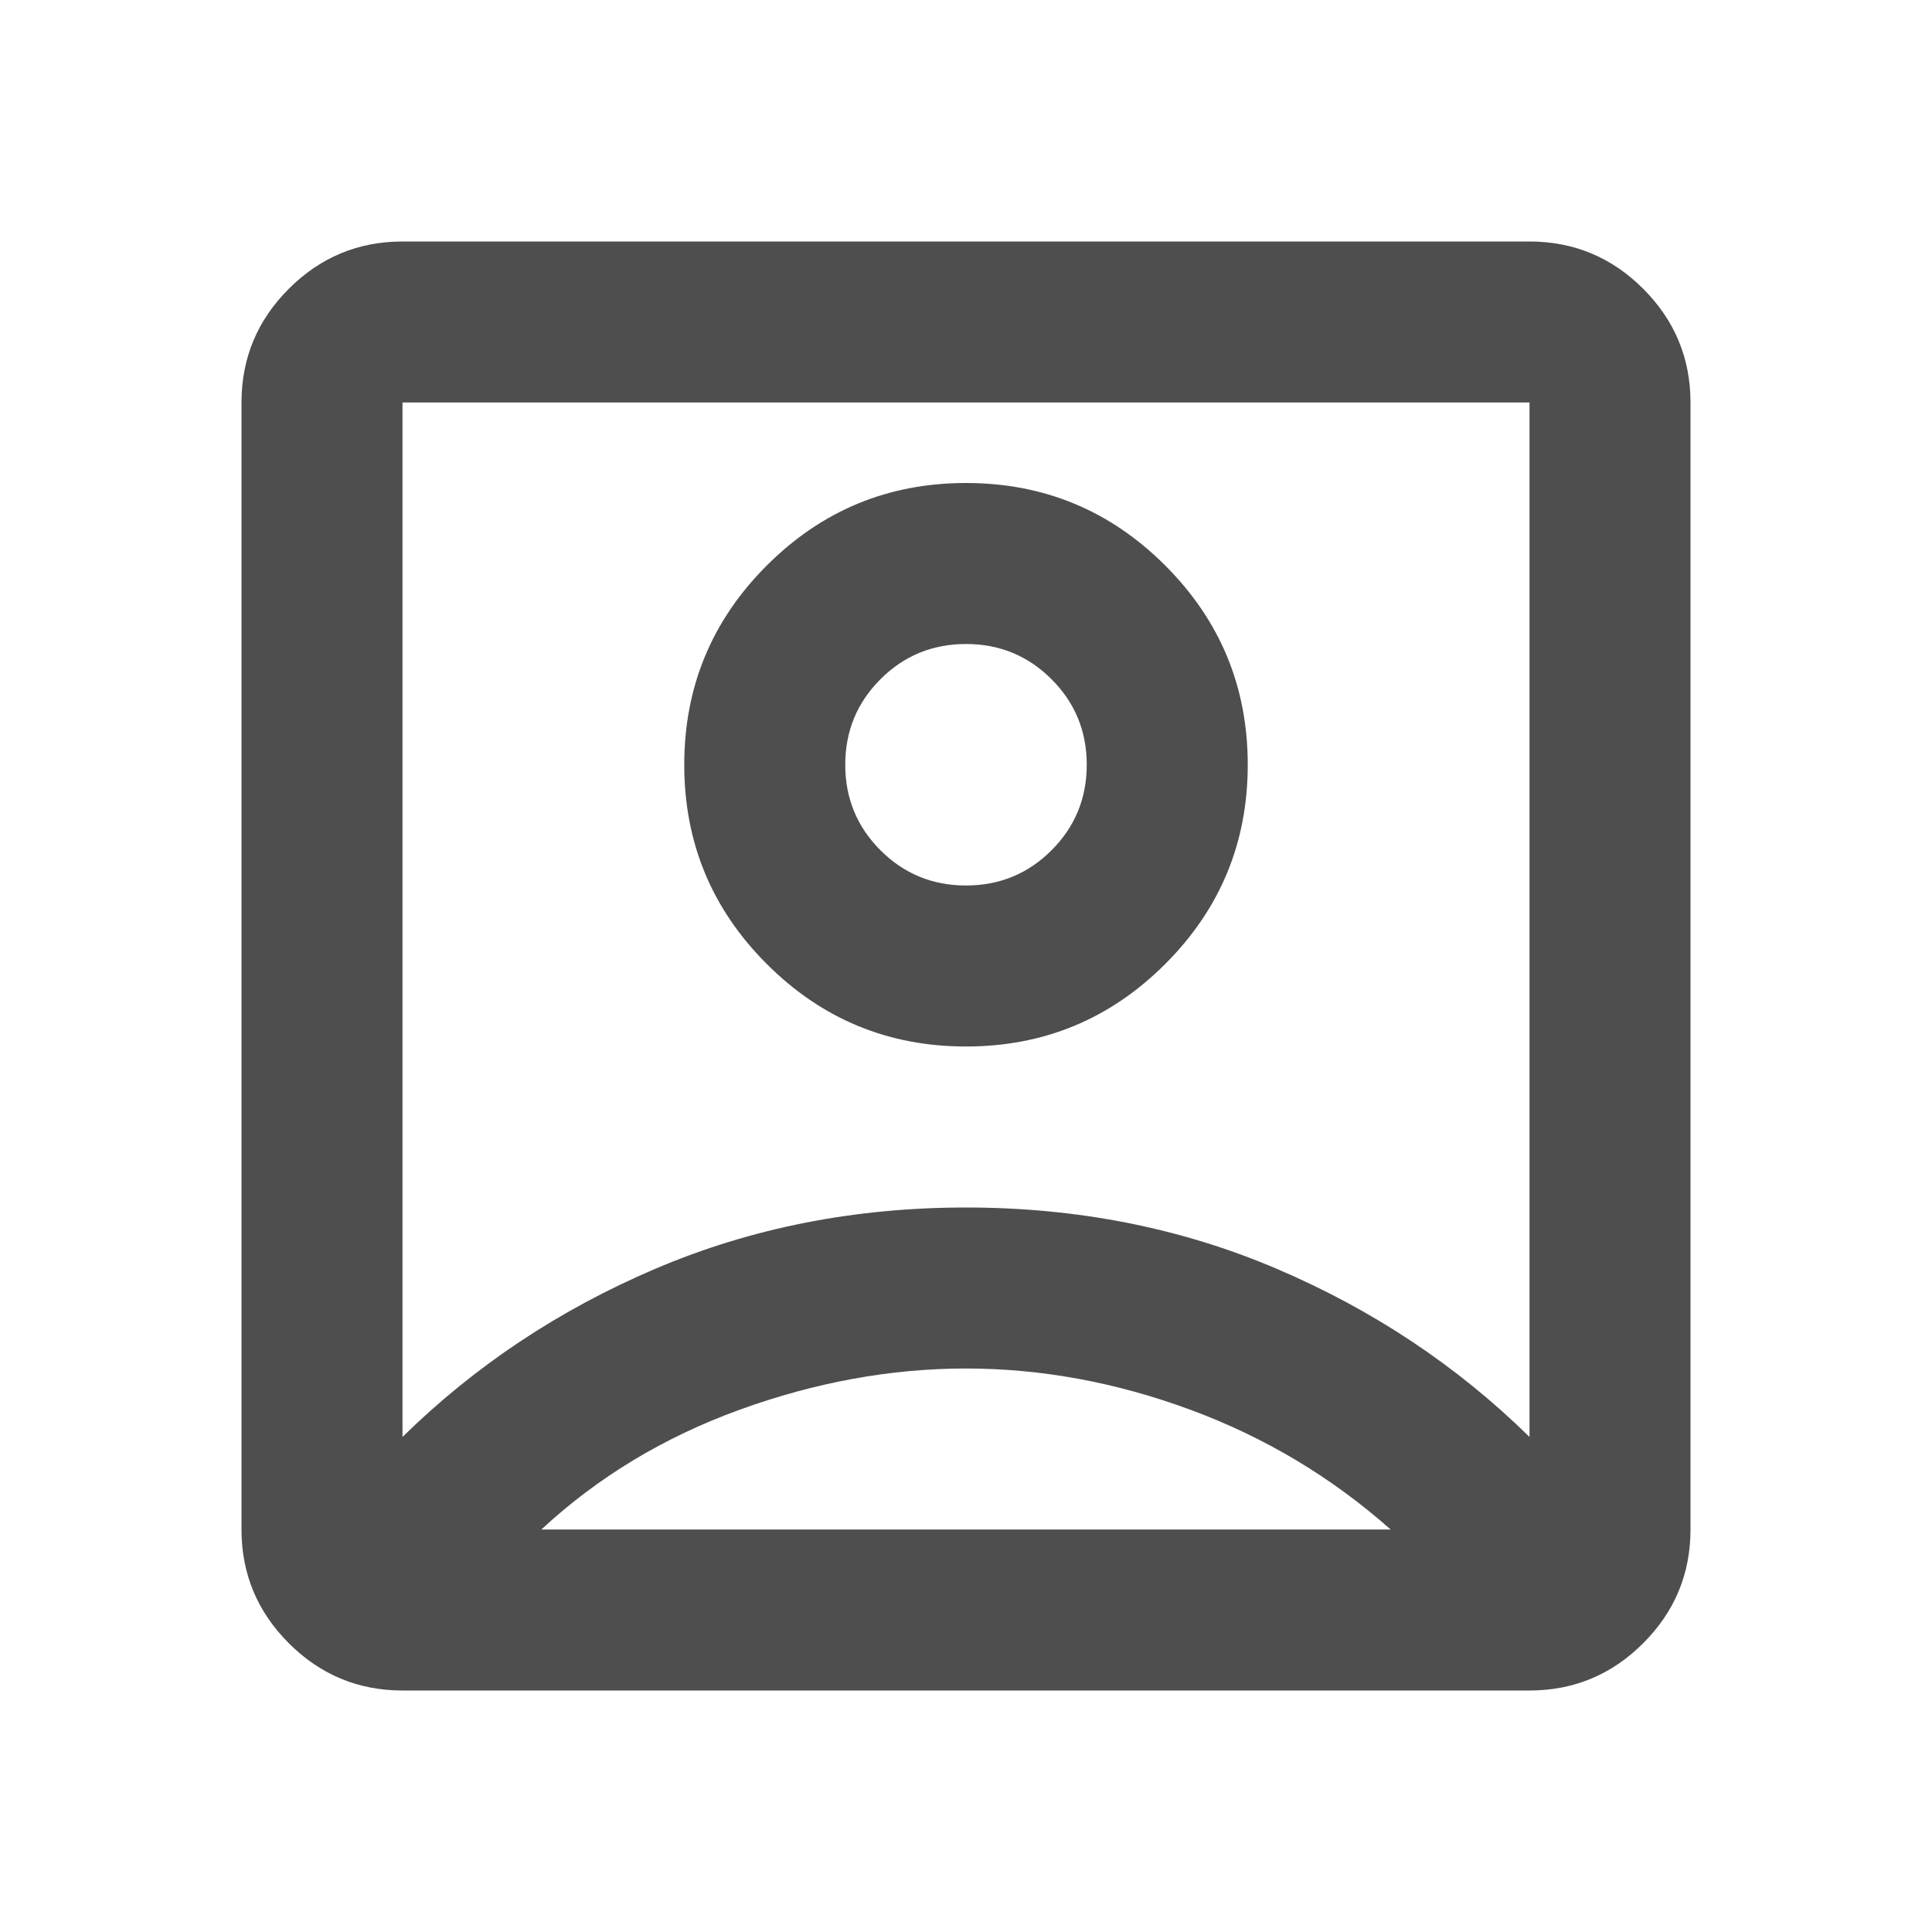 <svg width="48" height="48" viewBox="0 0 48 48" fill="none" xmlns="http://www.w3.org/2000/svg">
<mask id="mask0_256_379" style="mask-type:alpha" maskUnits="userSpaceOnUse" x="0" y="0" width="48" height="48">
<rect width="48" height="48" fill="#D9D9D9"/>
</mask>
<g mask="url(#mask0_256_379)">
<path d="M10 35.7C11.8 33.933 13.892 32.542 16.275 31.525C18.658 30.508 21.233 30 24 30C26.767 30 29.342 30.508 31.725 31.525C34.108 32.542 36.2 33.933 38 35.7V10H10V35.7ZM24 26C25.933 26 27.583 25.317 28.95 23.95C30.317 22.583 31 20.933 31 19C31 17.067 30.317 15.417 28.95 14.05C27.583 12.683 25.933 12 24 12C22.067 12 20.417 12.683 19.05 14.05C17.683 15.417 17 17.067 17 19C17 20.933 17.683 22.583 19.05 23.95C20.417 25.317 22.067 26 24 26ZM10 42C8.9 42 7.958 41.608 7.175 40.825C6.392 40.042 6 39.1 6 38V10C6 8.9 6.392 7.958 7.175 7.175C7.958 6.392 8.9 6 10 6H38C39.1 6 40.042 6.392 40.825 7.175C41.608 7.958 42 8.9 42 10V38C42 39.1 41.608 40.042 40.825 40.825C40.042 41.608 39.1 42 38 42H10ZM13.45 38H34.55C33.083 36.7 31.425 35.708 29.575 35.025C27.725 34.342 25.867 34 24 34C22.133 34 20.258 34.342 18.375 35.025C16.492 35.708 14.85 36.7 13.45 38ZM24 22C23.167 22 22.458 21.708 21.875 21.125C21.292 20.542 21 19.833 21 19C21 18.167 21.292 17.458 21.875 16.875C22.458 16.292 23.167 16 24 16C24.833 16 25.542 16.292 26.125 16.875C26.708 17.458 27 18.167 27 19C27 19.833 26.708 20.542 26.125 21.125C25.542 21.708 24.833 22 24 22Z" fill="#4E4E4E"/>
</g>
</svg>
